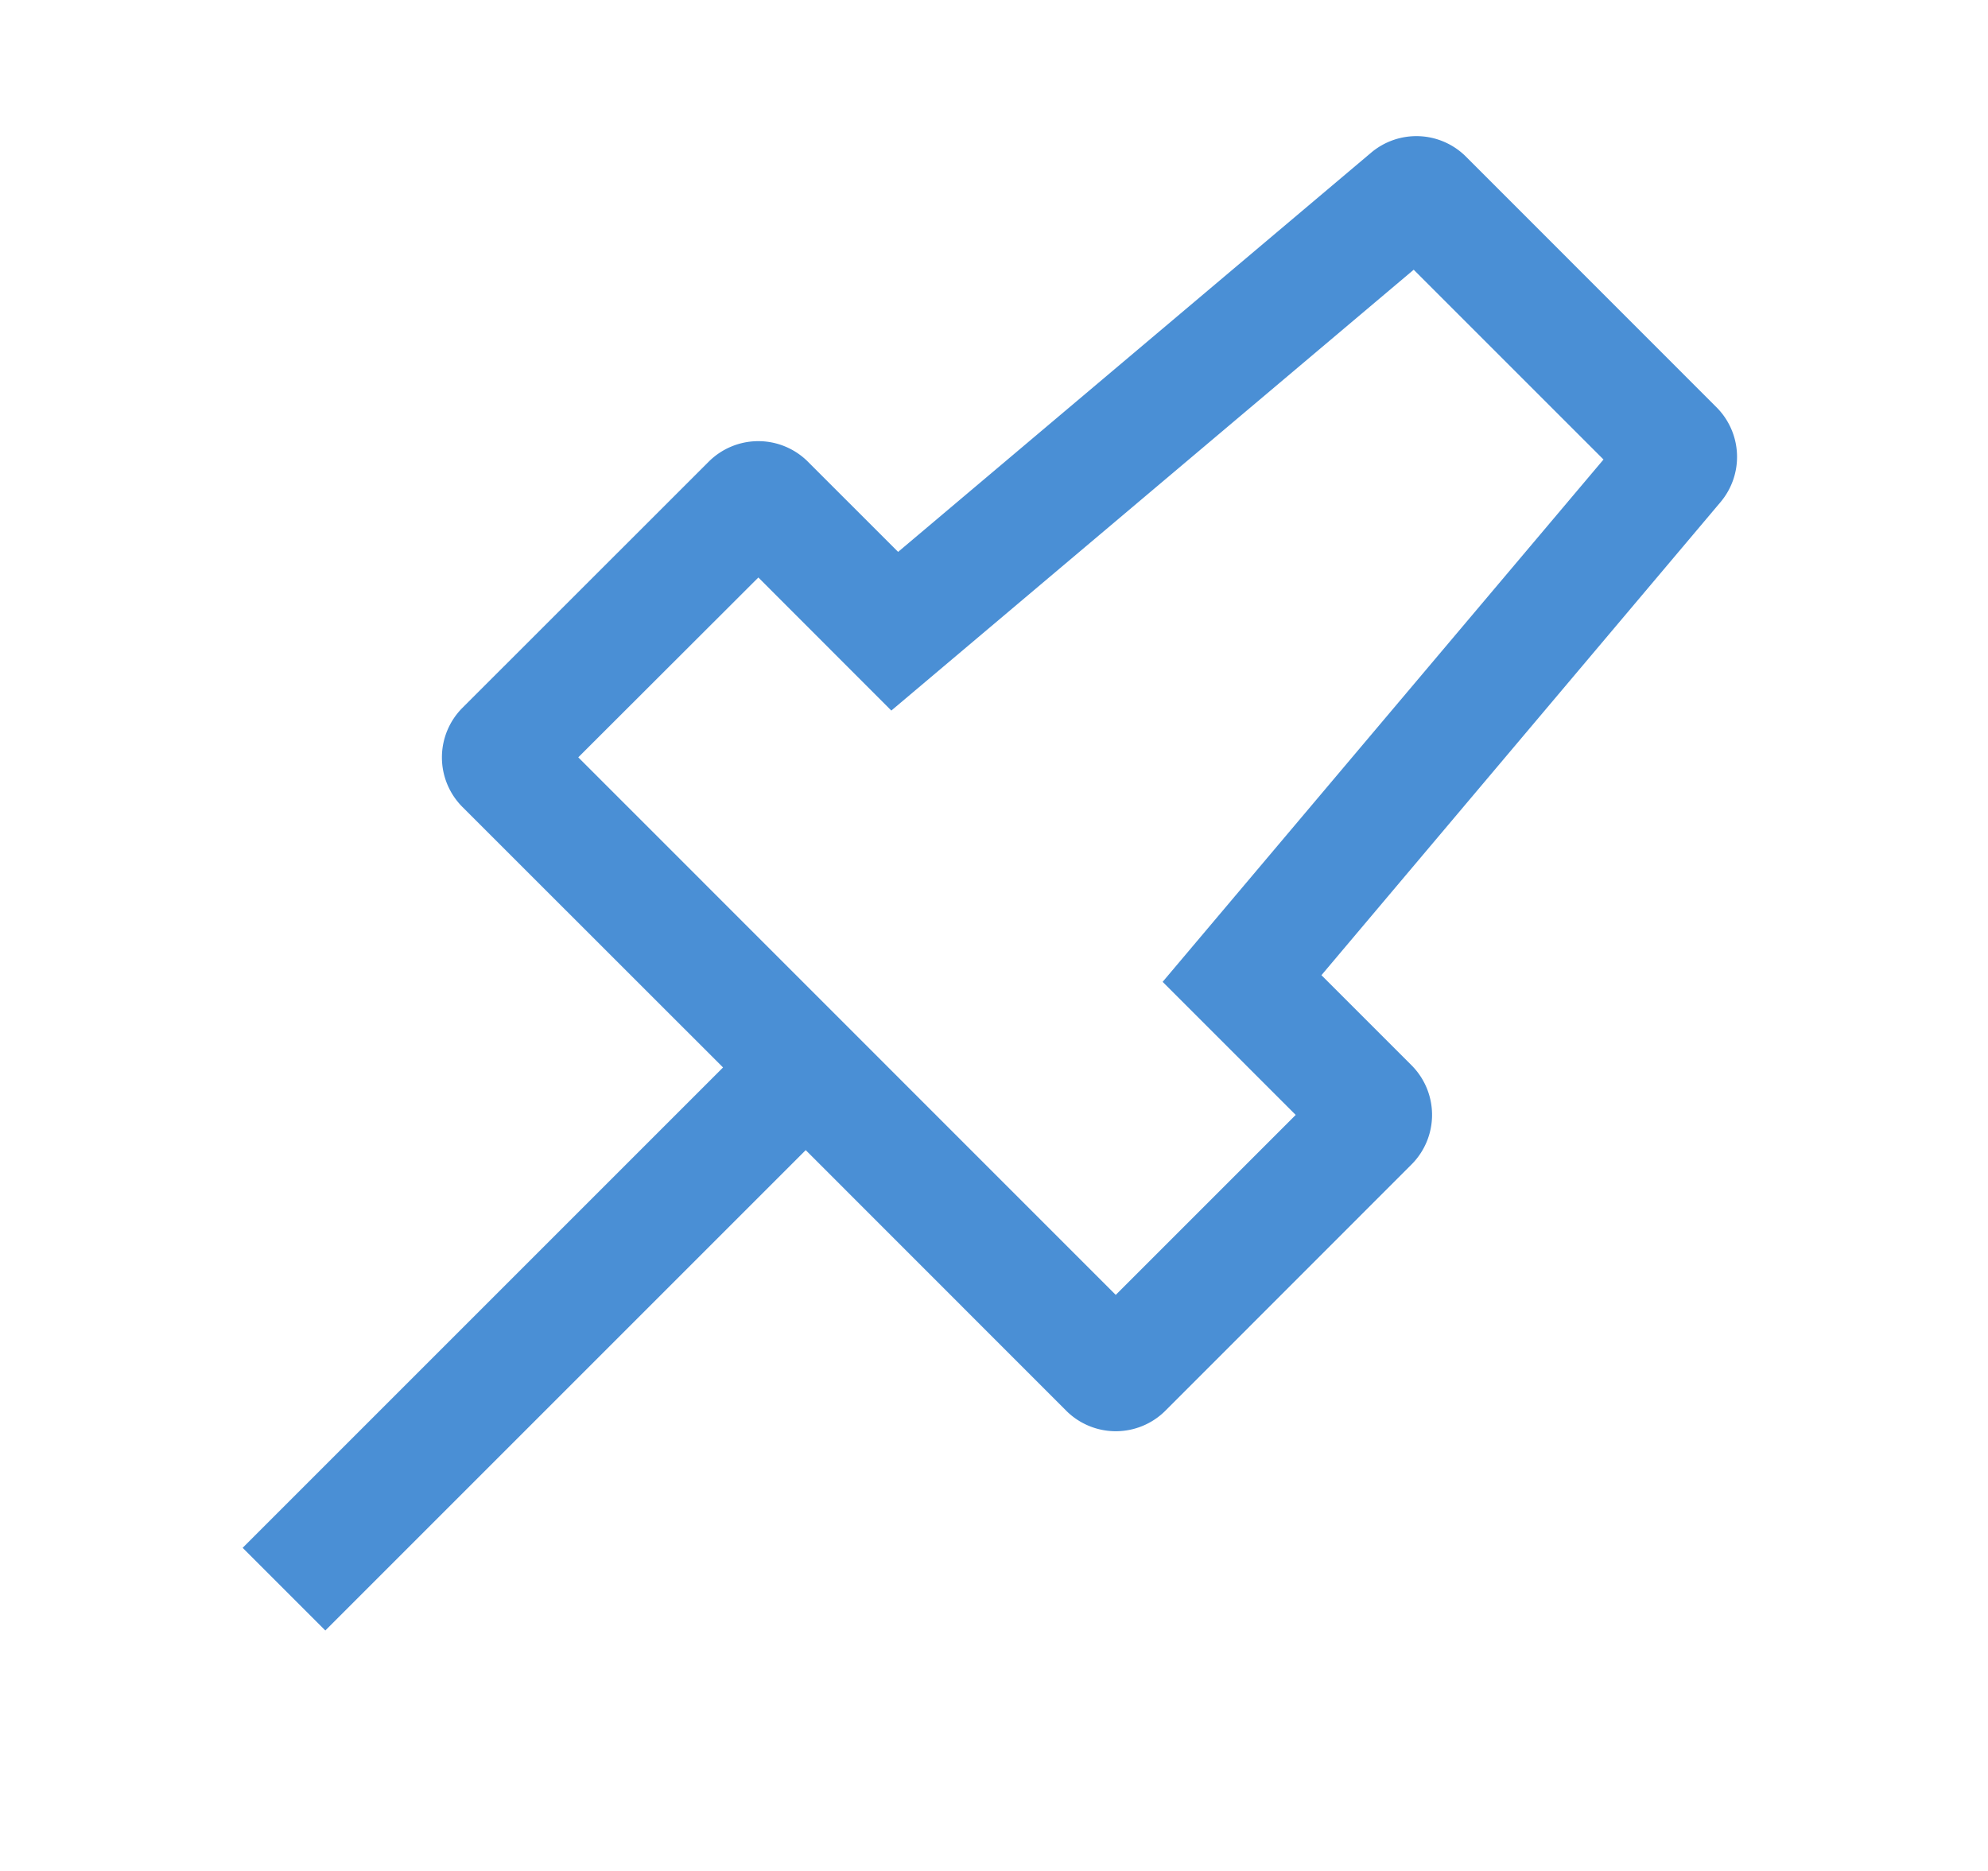 <?xml version="1.0" standalone="no"?><!DOCTYPE svg PUBLIC "-//W3C//DTD SVG 1.1//EN" "http://www.w3.org/Graphics/SVG/1.1/DTD/svg11.dtd"><svg class="icon" width="64px" height="60.24px" viewBox="0 0 1088 1024" version="1.1" xmlns="http://www.w3.org/2000/svg"><path fill="#3783d1" d="M750.4 83.52L491.52 302.016l-49.344-49.344a38.4 38.4 0 0 0-54.336 0L253.12 387.328a38.4 38.4 0 0 0 0 54.336l142.592 142.528-262.912 262.912 45.248 45.248L440.96 629.44l142.528 142.592a38.4 38.4 0 0 0 54.336 0l134.656-134.72a38.4 38.4 0 0 0 0-54.336l-49.28-49.28 218.432-258.944a38.4 38.4 0 0 0-2.176-51.84l-137.152-137.216a38.4 38.4 0 0 0-51.904-2.176z m127.168 167.936l-241.28 285.888 72.832 72.832-98.496 98.496-294.144-294.208 98.56-98.432 72.768 72.832 285.888-241.28 103.872 103.872z"  fill-opacity=".9" /></svg>